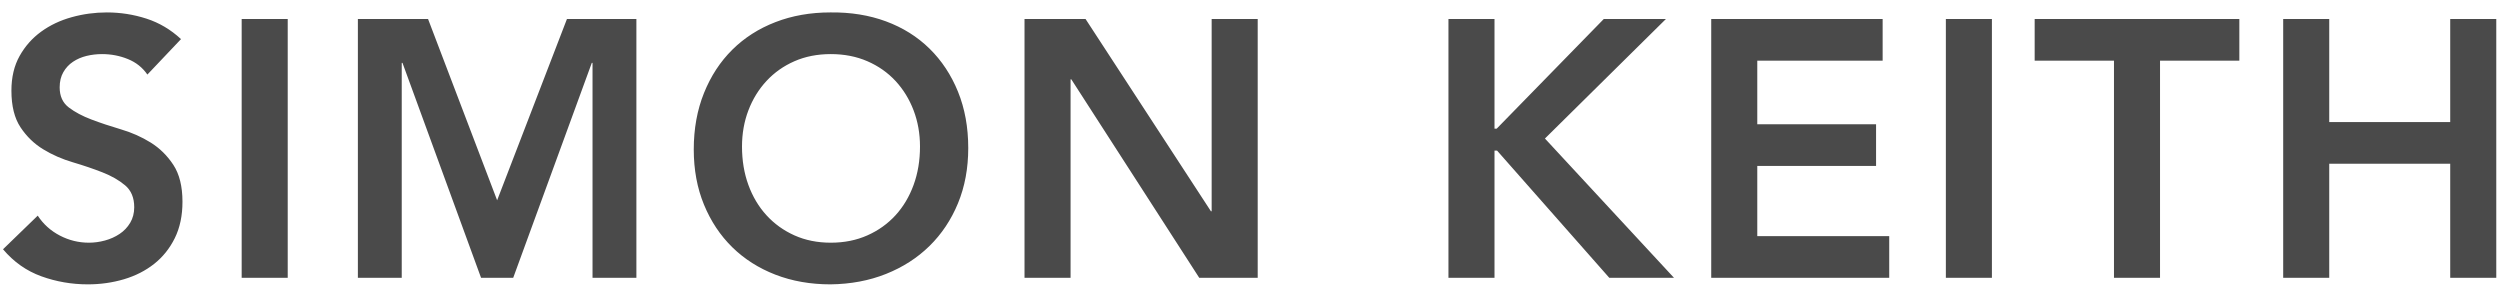<?xml version="1.0" encoding="UTF-8"?>
<svg width="171px" height="20px" viewBox="0 0 171 20" version="1.1" xmlns="http://www.w3.org/2000/svg" xmlns:xlink="http://www.w3.org/1999/xlink">
    <!-- Generator: Sketch 42 (36781) - http://www.bohemiancoding.com/sketch -->
    <title>SIMON KEITH</title>
    <desc>Created with Sketch.</desc>
    <defs></defs>
    <g id="General-Components" stroke="none" stroke-width="1" fill="none" fill-rule="evenodd">
        <g id="GENERAL-COMPONENTS" transform="translate(-53, -39)" fill="#4A4A4A">
            <path d="M63.081,44.1 C62.747,43.617 62.302,43.263 61.743,43.038 C61.185,42.812 60.597,42.7 59.981,42.7 C59.614,42.7 59.26,42.742 58.918,42.825 C58.577,42.908 58.268,43.042 57.993,43.225 C57.718,43.408 57.497,43.646 57.331,43.938 C57.164,44.229 57.081,44.575 57.081,44.975 C57.081,45.575 57.289,46.033 57.706,46.35 C58.122,46.667 58.639,46.942 59.256,47.175 C59.872,47.408 60.547,47.633 61.281,47.85 C62.014,48.067 62.689,48.367 63.306,48.75 C63.922,49.133 64.439,49.642 64.856,50.275 C65.272,50.908 65.481,51.75 65.481,52.8 C65.481,53.75 65.306,54.579 64.956,55.288 C64.606,55.996 64.135,56.583 63.543,57.05 C62.952,57.517 62.264,57.867 61.481,58.1 C60.697,58.333 59.872,58.45 59.006,58.45 C57.906,58.45 56.847,58.267 55.831,57.9 C54.814,57.533 53.939,56.917 53.206,56.05 L55.581,53.75 C55.964,54.333 56.468,54.787 57.093,55.112 C57.718,55.438 58.381,55.6 59.081,55.6 C59.447,55.6 59.814,55.55 60.181,55.45 C60.547,55.35 60.881,55.2 61.181,55 C61.481,54.8 61.722,54.546 61.906,54.237 C62.089,53.929 62.181,53.575 62.181,53.175 C62.181,52.525 61.972,52.025 61.556,51.675 C61.139,51.325 60.622,51.029 60.006,50.788 C59.389,50.546 58.714,50.317 57.981,50.1 C57.247,49.883 56.572,49.588 55.956,49.212 C55.339,48.837 54.822,48.338 54.406,47.712 C53.989,47.087 53.781,46.25 53.781,45.2 C53.781,44.283 53.968,43.492 54.343,42.825 C54.718,42.158 55.21,41.604 55.818,41.163 C56.427,40.721 57.122,40.392 57.906,40.175 C58.689,39.958 59.489,39.85 60.306,39.85 C61.239,39.85 62.143,39.992 63.018,40.275 C63.893,40.558 64.681,41.025 65.381,41.675 L63.081,44.1 Z M69.53,40.3 L72.68,40.3 L72.68,58 L69.53,58 L69.53,40.3 Z M77.479,40.3 L82.279,40.3 L87.004,52.7 L91.779,40.3 L96.529,40.3 L96.529,58 L93.529,58 L93.529,43.3 L93.479,43.3 L88.104,58 L85.904,58 L80.529,43.3 L80.479,43.3 L80.479,58 L77.479,58 L77.479,40.3 Z M100.453,49.225 C100.453,47.808 100.686,46.521 101.153,45.362 C101.619,44.204 102.265,43.217 103.09,42.4 C103.915,41.583 104.898,40.954 106.04,40.513 C107.182,40.071 108.436,39.85 109.803,39.85 C111.186,39.833 112.453,40.037 113.603,40.462 C114.753,40.888 115.744,41.508 116.578,42.325 C117.411,43.142 118.061,44.125 118.528,45.275 C118.994,46.425 119.228,47.708 119.228,49.125 C119.228,50.508 118.994,51.767 118.528,52.9 C118.061,54.033 117.411,55.008 116.578,55.825 C115.744,56.642 114.753,57.279 113.603,57.737 C112.453,58.196 111.186,58.433 109.803,58.45 C108.436,58.45 107.182,58.229 106.04,57.788 C104.898,57.346 103.915,56.721 103.09,55.913 C102.265,55.104 101.619,54.133 101.153,53 C100.686,51.867 100.453,50.608 100.453,49.225 Z M103.753,49.025 C103.753,49.975 103.898,50.85 104.19,51.65 C104.482,52.45 104.894,53.142 105.428,53.725 C105.961,54.308 106.598,54.767 107.34,55.1 C108.082,55.433 108.911,55.6 109.828,55.6 C110.744,55.6 111.578,55.433 112.328,55.1 C113.078,54.767 113.719,54.308 114.253,53.725 C114.786,53.142 115.198,52.45 115.49,51.65 C115.782,50.85 115.928,49.975 115.928,49.025 C115.928,48.142 115.782,47.317 115.49,46.55 C115.198,45.783 114.786,45.113 114.253,44.538 C113.719,43.962 113.078,43.513 112.328,43.188 C111.578,42.862 110.744,42.7 109.828,42.7 C108.911,42.7 108.082,42.862 107.34,43.188 C106.598,43.513 105.961,43.962 105.428,44.538 C104.894,45.113 104.482,45.783 104.19,46.55 C103.898,47.317 103.753,48.142 103.753,49.025 Z M123.077,40.3 L127.252,40.3 L135.827,53.45 L135.877,53.45 L135.877,40.3 L139.027,40.3 L139.027,58 L135.027,58 L126.277,44.425 L126.227,44.425 L126.227,58 L123.077,58 L123.077,40.3 Z M152.074,40.3 L155.224,40.3 L155.224,47.8 L155.374,47.8 L162.699,40.3 L166.949,40.3 L158.674,48.475 L167.499,58 L163.074,58 L155.399,49.3 L155.224,49.3 L155.224,58 L152.074,58 L152.074,40.3 Z M170.048,40.3 L181.773,40.3 L181.773,43.15 L173.198,43.15 L173.198,47.5 L181.323,47.5 L181.323,50.35 L173.198,50.35 L173.198,55.15 L182.223,55.15 L182.223,58 L170.048,58 L170.048,40.3 Z M186.097,40.3 L189.247,40.3 L189.247,58 L186.097,58 L186.097,40.3 Z M197.596,43.15 L192.171,43.15 L192.171,40.3 L206.171,40.3 L206.171,43.15 L200.746,43.15 L200.746,58 L197.596,58 L197.596,43.15 Z M209.17,40.3 L212.32,40.3 L212.32,47.35 L220.595,47.35 L220.595,40.3 L223.745,40.3 L223.745,58 L220.595,58 L220.595,50.2 L212.32,50.2 L212.32,58 L209.17,58 L209.17,40.3 Z" id="SIMON-KEITH"></path>
        </g>
    </g>
</svg>